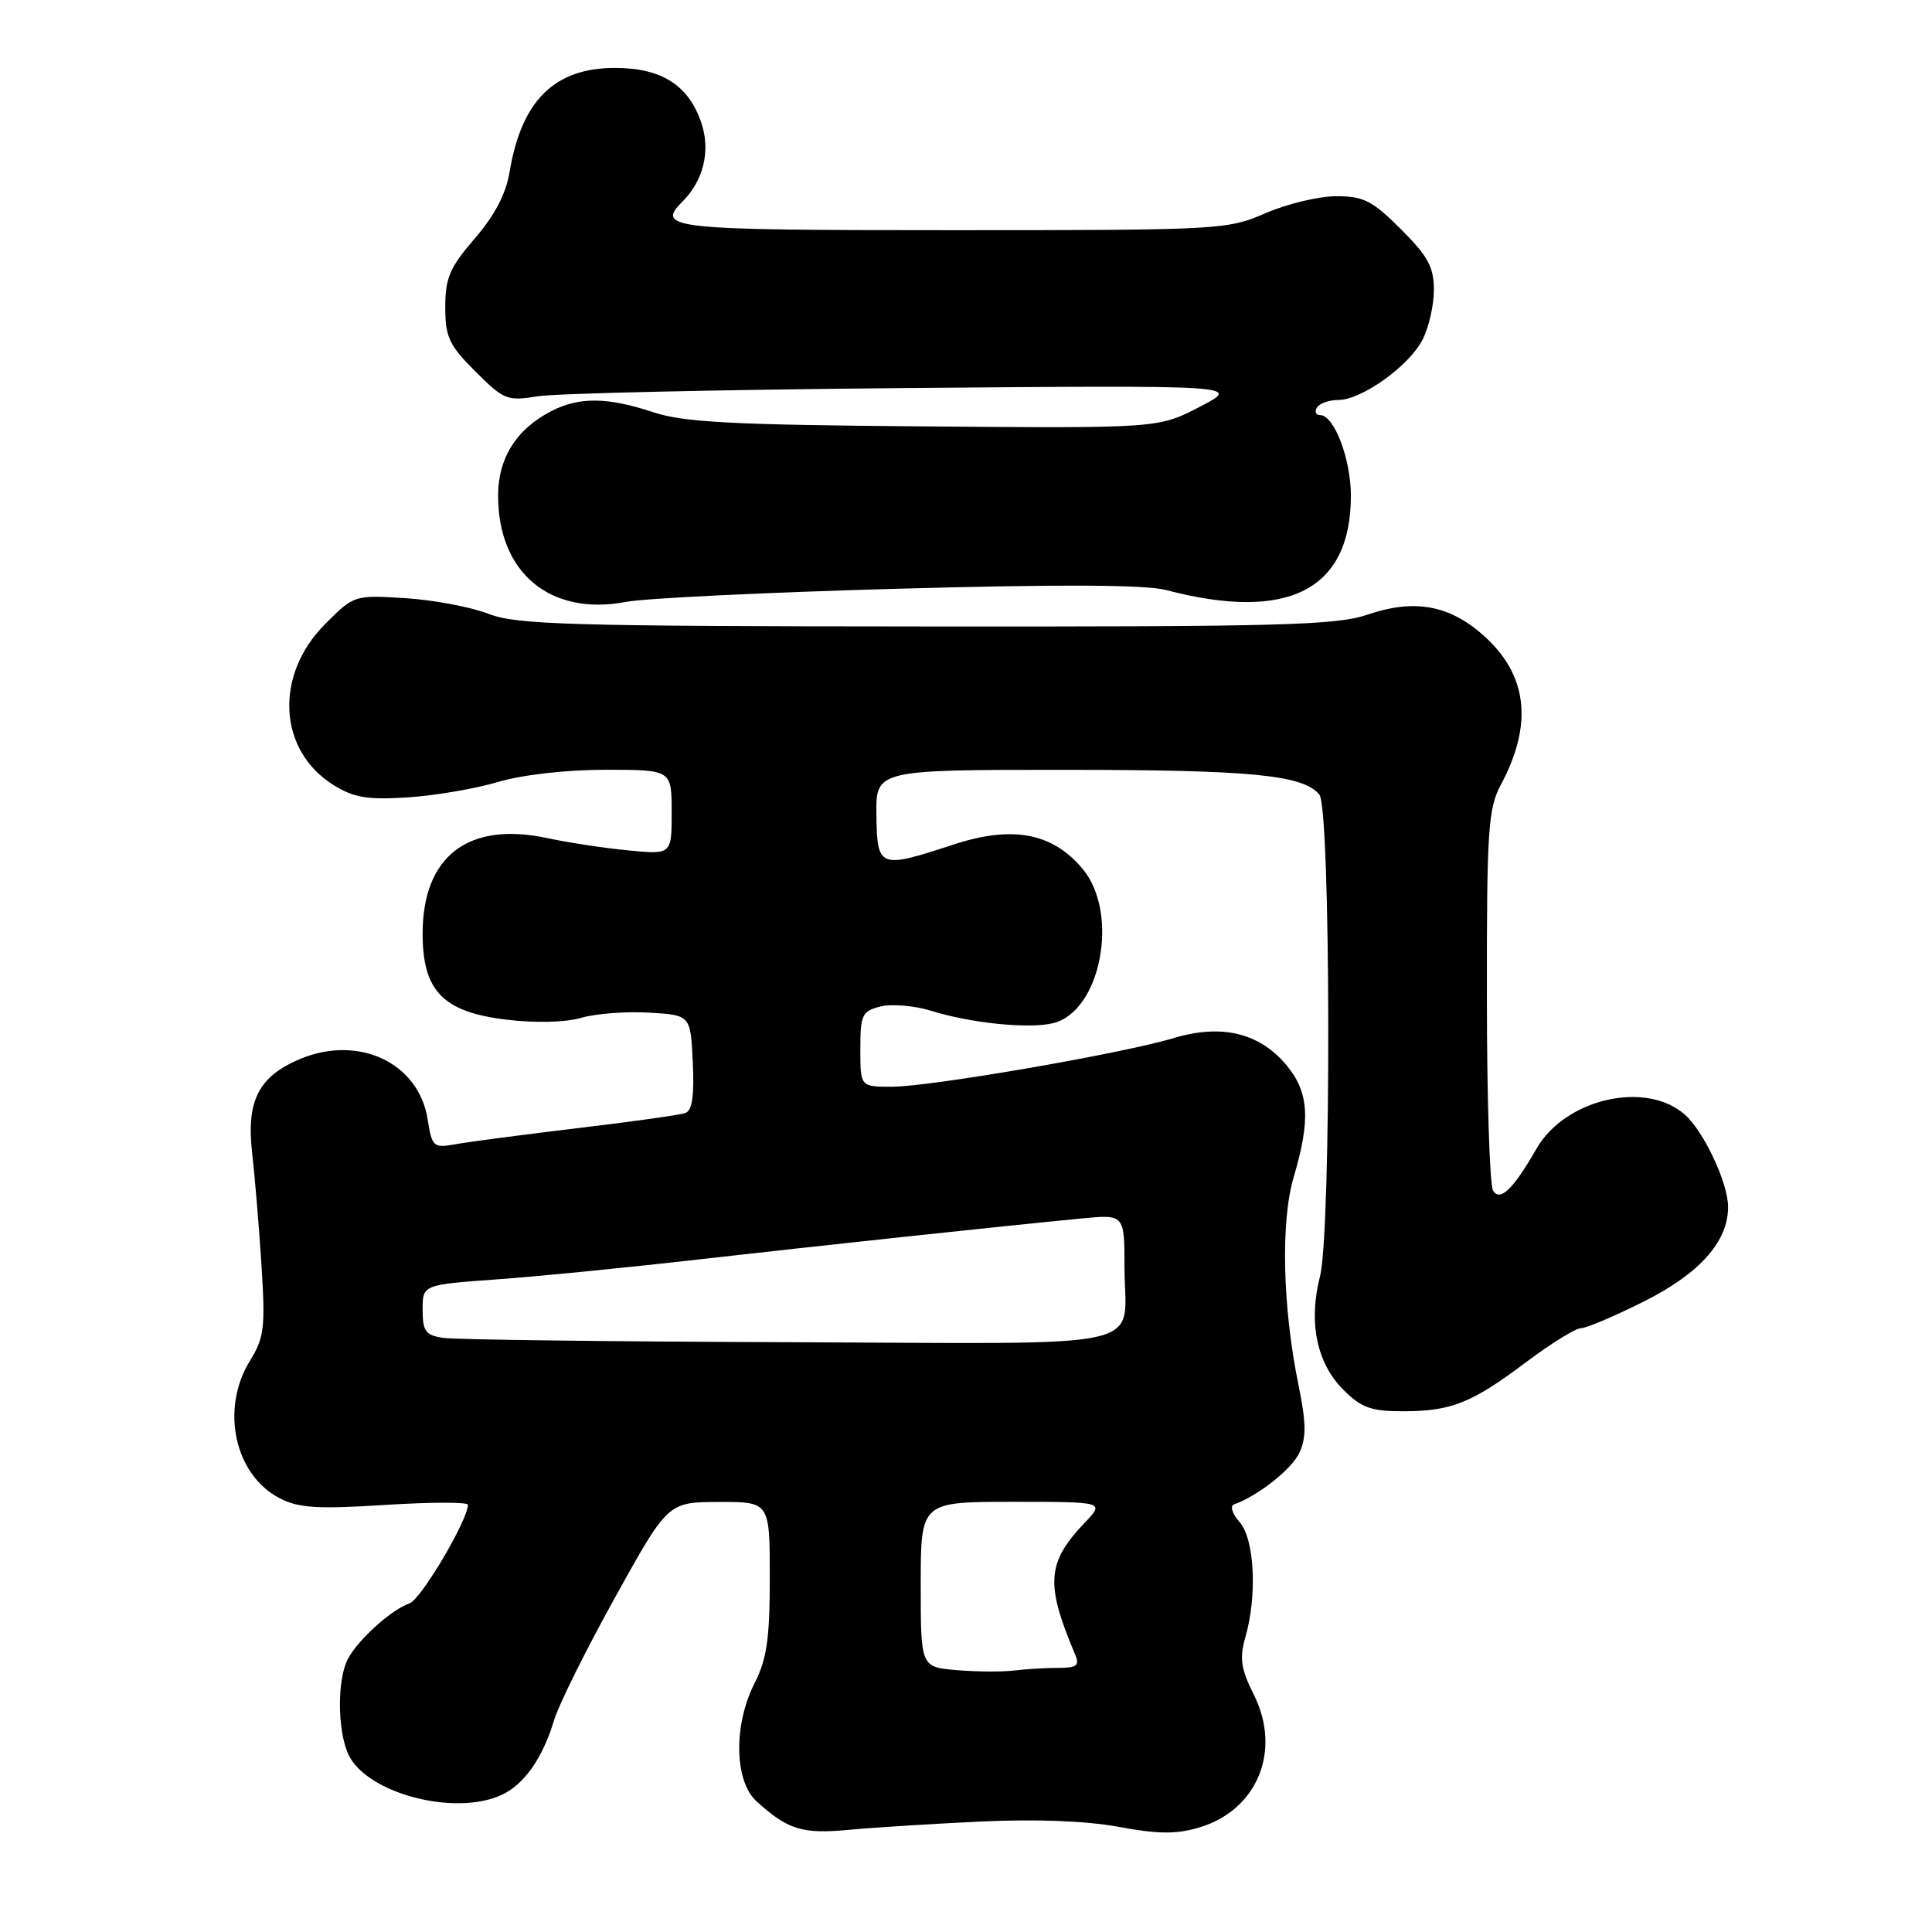 <?xml version="1.0" encoding="UTF-8" standalone="no"?>
<!DOCTYPE svg PUBLIC "-//W3C//DTD SVG 1.1//EN" "http://www.w3.org/Graphics/SVG/1.1/DTD/svg11.dtd" >
<svg xmlns="http://www.w3.org/2000/svg" xmlns:xlink="http://www.w3.org/1999/xlink" version="1.1" viewBox="0 0 256 256">
 <g >
 <path fill="currentColor"
d=" M 130.00 241.36 C 137.26 241.02 143.99 241.28 148.25 242.07 C 153.49 243.04 155.87 243.06 158.94 242.14 C 166.61 239.84 169.84 231.98 166.15 224.58 C 164.42 221.12 164.22 219.74 165.02 216.93 C 166.61 211.39 166.23 203.92 164.25 201.68 C 163.29 200.60 162.95 199.55 163.50 199.35 C 166.73 198.19 171.20 194.65 172.20 192.45 C 173.10 190.49 173.07 188.47 172.09 183.70 C 169.94 173.25 169.67 161.86 171.43 155.93 C 173.69 148.33 173.44 144.68 170.43 141.10 C 166.84 136.83 161.82 135.65 155.49 137.56 C 148.67 139.61 123.25 144.00 118.15 144.00 C 114.00 144.00 114.00 144.00 114.00 139.02 C 114.00 134.45 114.22 133.98 116.69 133.36 C 118.17 132.99 121.21 133.26 123.44 133.95 C 128.71 135.59 136.41 136.36 139.57 135.57 C 145.91 133.98 148.36 120.96 143.43 115.10 C 139.42 110.33 134.12 109.35 126.31 111.92 C 116.48 115.14 116.23 115.05 116.13 108.00 C 116.05 102.00 116.05 102.00 141.27 102.01 C 165.77 102.01 172.66 102.68 174.82 105.28 C 176.34 107.12 176.42 163.19 174.91 169.11 C 173.35 175.21 174.46 180.61 178.00 184.15 C 180.37 186.53 181.68 187.00 185.86 187.00 C 192.30 187.00 194.99 185.93 202.26 180.46 C 205.53 178.01 208.77 176.00 209.46 176.00 C 210.16 176.00 213.92 174.41 217.81 172.46 C 225.24 168.74 229.02 164.48 228.98 159.88 C 228.95 156.70 225.77 149.94 223.27 147.71 C 218.10 143.12 207.39 145.58 203.58 152.23 C 200.51 157.58 198.78 159.25 197.84 157.77 C 197.39 157.07 197.02 145.47 197.02 131.99 C 197.00 109.95 197.19 107.12 198.87 103.99 C 203.20 95.89 202.41 89.32 196.46 84.10 C 191.98 80.16 187.36 79.35 181.28 81.42 C 177.08 82.86 169.93 83.05 122.72 83.01 C 75.35 82.98 68.44 82.78 64.72 81.33 C 62.40 80.43 57.45 79.50 53.72 79.26 C 46.96 78.84 46.91 78.85 43.10 82.67 C 36.32 89.44 36.84 99.44 44.19 104.02 C 46.89 105.70 48.70 106.00 54.00 105.66 C 57.58 105.43 62.96 104.52 65.97 103.62 C 69.20 102.66 75.02 102.00 80.22 102.00 C 89.00 102.00 89.00 102.00 89.00 107.62 C 89.00 113.24 89.00 113.24 83.25 112.68 C 80.09 112.38 75.29 111.65 72.60 111.07 C 62.09 108.79 56.01 113.41 56.00 123.69 C 56.00 131.32 58.69 134.09 67.09 135.11 C 70.93 135.57 74.90 135.48 77.00 134.87 C 78.92 134.31 82.97 134.00 86.00 134.18 C 91.50 134.50 91.50 134.50 91.80 140.76 C 92.01 145.21 91.72 147.16 90.80 147.49 C 90.08 147.74 83.65 148.64 76.50 149.49 C 69.35 150.35 62.10 151.30 60.39 151.61 C 57.42 152.14 57.25 152.00 56.66 148.28 C 55.47 140.83 47.53 137.08 39.79 140.31 C 34.27 142.62 32.62 145.85 33.41 152.76 C 33.77 155.92 34.33 162.64 34.65 167.69 C 35.17 175.91 35.01 177.25 33.12 180.31 C 29.18 186.68 31.07 195.44 37.07 198.53 C 39.55 199.82 42.08 199.98 51.05 199.41 C 57.07 199.03 62.00 199.02 62.00 199.39 C 62.00 201.42 55.78 211.94 54.27 212.45 C 51.89 213.26 47.49 217.22 46.11 219.79 C 44.67 222.49 44.69 229.22 46.15 232.44 C 48.51 237.60 60.16 240.71 66.44 237.85 C 69.44 236.48 71.93 232.93 73.42 227.92 C 74.02 225.92 77.65 218.61 81.50 211.66 C 88.50 199.04 88.50 199.04 95.25 199.02 C 102.00 199.00 102.00 199.00 102.00 209.04 C 102.00 217.11 101.61 219.85 100.00 223.00 C 97.17 228.54 97.29 236.01 100.25 238.69 C 104.42 242.47 106.30 243.04 112.50 242.46 C 115.80 242.15 123.67 241.66 130.00 241.36 Z  M 119.00 78.01 C 140.51 77.41 151.77 77.47 154.50 78.18 C 170.67 82.43 178.99 78.19 179.00 65.70 C 179.00 60.81 176.78 55.00 174.92 55.00 C 174.35 55.00 174.16 54.55 174.50 54.00 C 174.84 53.45 176.11 53.00 177.33 53.00 C 180.41 53.00 186.68 48.52 188.49 45.02 C 189.32 43.41 190.00 40.44 190.00 38.42 C 190.00 35.40 189.21 33.94 185.63 30.37 C 181.86 26.60 180.69 26.00 177.07 26.00 C 174.76 26.00 170.54 27.01 167.69 28.25 C 162.62 30.45 161.65 30.50 126.08 30.50 C 88.71 30.50 86.84 30.30 90.45 26.69 C 93.21 23.93 94.16 20.02 92.96 16.37 C 91.29 11.31 87.69 9.00 81.50 9.00 C 73.47 9.00 69.10 13.31 67.52 22.80 C 67.04 25.70 65.53 28.57 62.90 31.61 C 59.60 35.43 59.00 36.82 59.00 40.68 C 59.00 44.66 59.50 45.74 62.99 49.22 C 66.76 52.99 67.21 53.17 71.24 52.51 C 73.58 52.12 95.52 51.63 120.00 51.42 C 164.50 51.04 164.50 51.04 159.00 53.89 C 153.50 56.75 153.50 56.75 122.50 56.50 C 97.03 56.30 90.62 55.96 86.59 54.63 C 80.50 52.61 76.74 52.57 73.04 54.48 C 68.41 56.87 66.00 60.71 66.00 65.68 C 66.00 75.92 72.93 81.67 82.96 79.75 C 85.46 79.27 101.67 78.49 119.00 78.01 Z  M 126.75 221.30 C 122.00 220.89 122.00 220.89 122.00 209.95 C 122.00 199.00 122.00 199.00 134.19 199.00 C 146.37 199.00 146.37 199.00 143.75 201.75 C 138.70 207.05 138.49 209.86 142.47 219.25 C 143.08 220.69 142.69 221.00 140.23 221.00 C 138.59 221.00 135.96 221.16 134.38 221.35 C 132.79 221.55 129.36 221.52 126.75 221.30 Z  M 58.75 177.28 C 56.39 176.93 56.00 176.40 56.00 173.55 C 56.00 170.24 56.00 170.24 65.75 169.53 C 71.11 169.15 83.15 167.96 92.50 166.89 C 109.16 165.00 131.83 162.57 143.25 161.46 C 149.00 160.90 149.00 160.90 149.00 167.87 C 149.00 179.11 153.84 178.02 104.64 177.85 C 80.91 177.77 60.26 177.51 58.75 177.28 Z "/>
</g>
</svg>